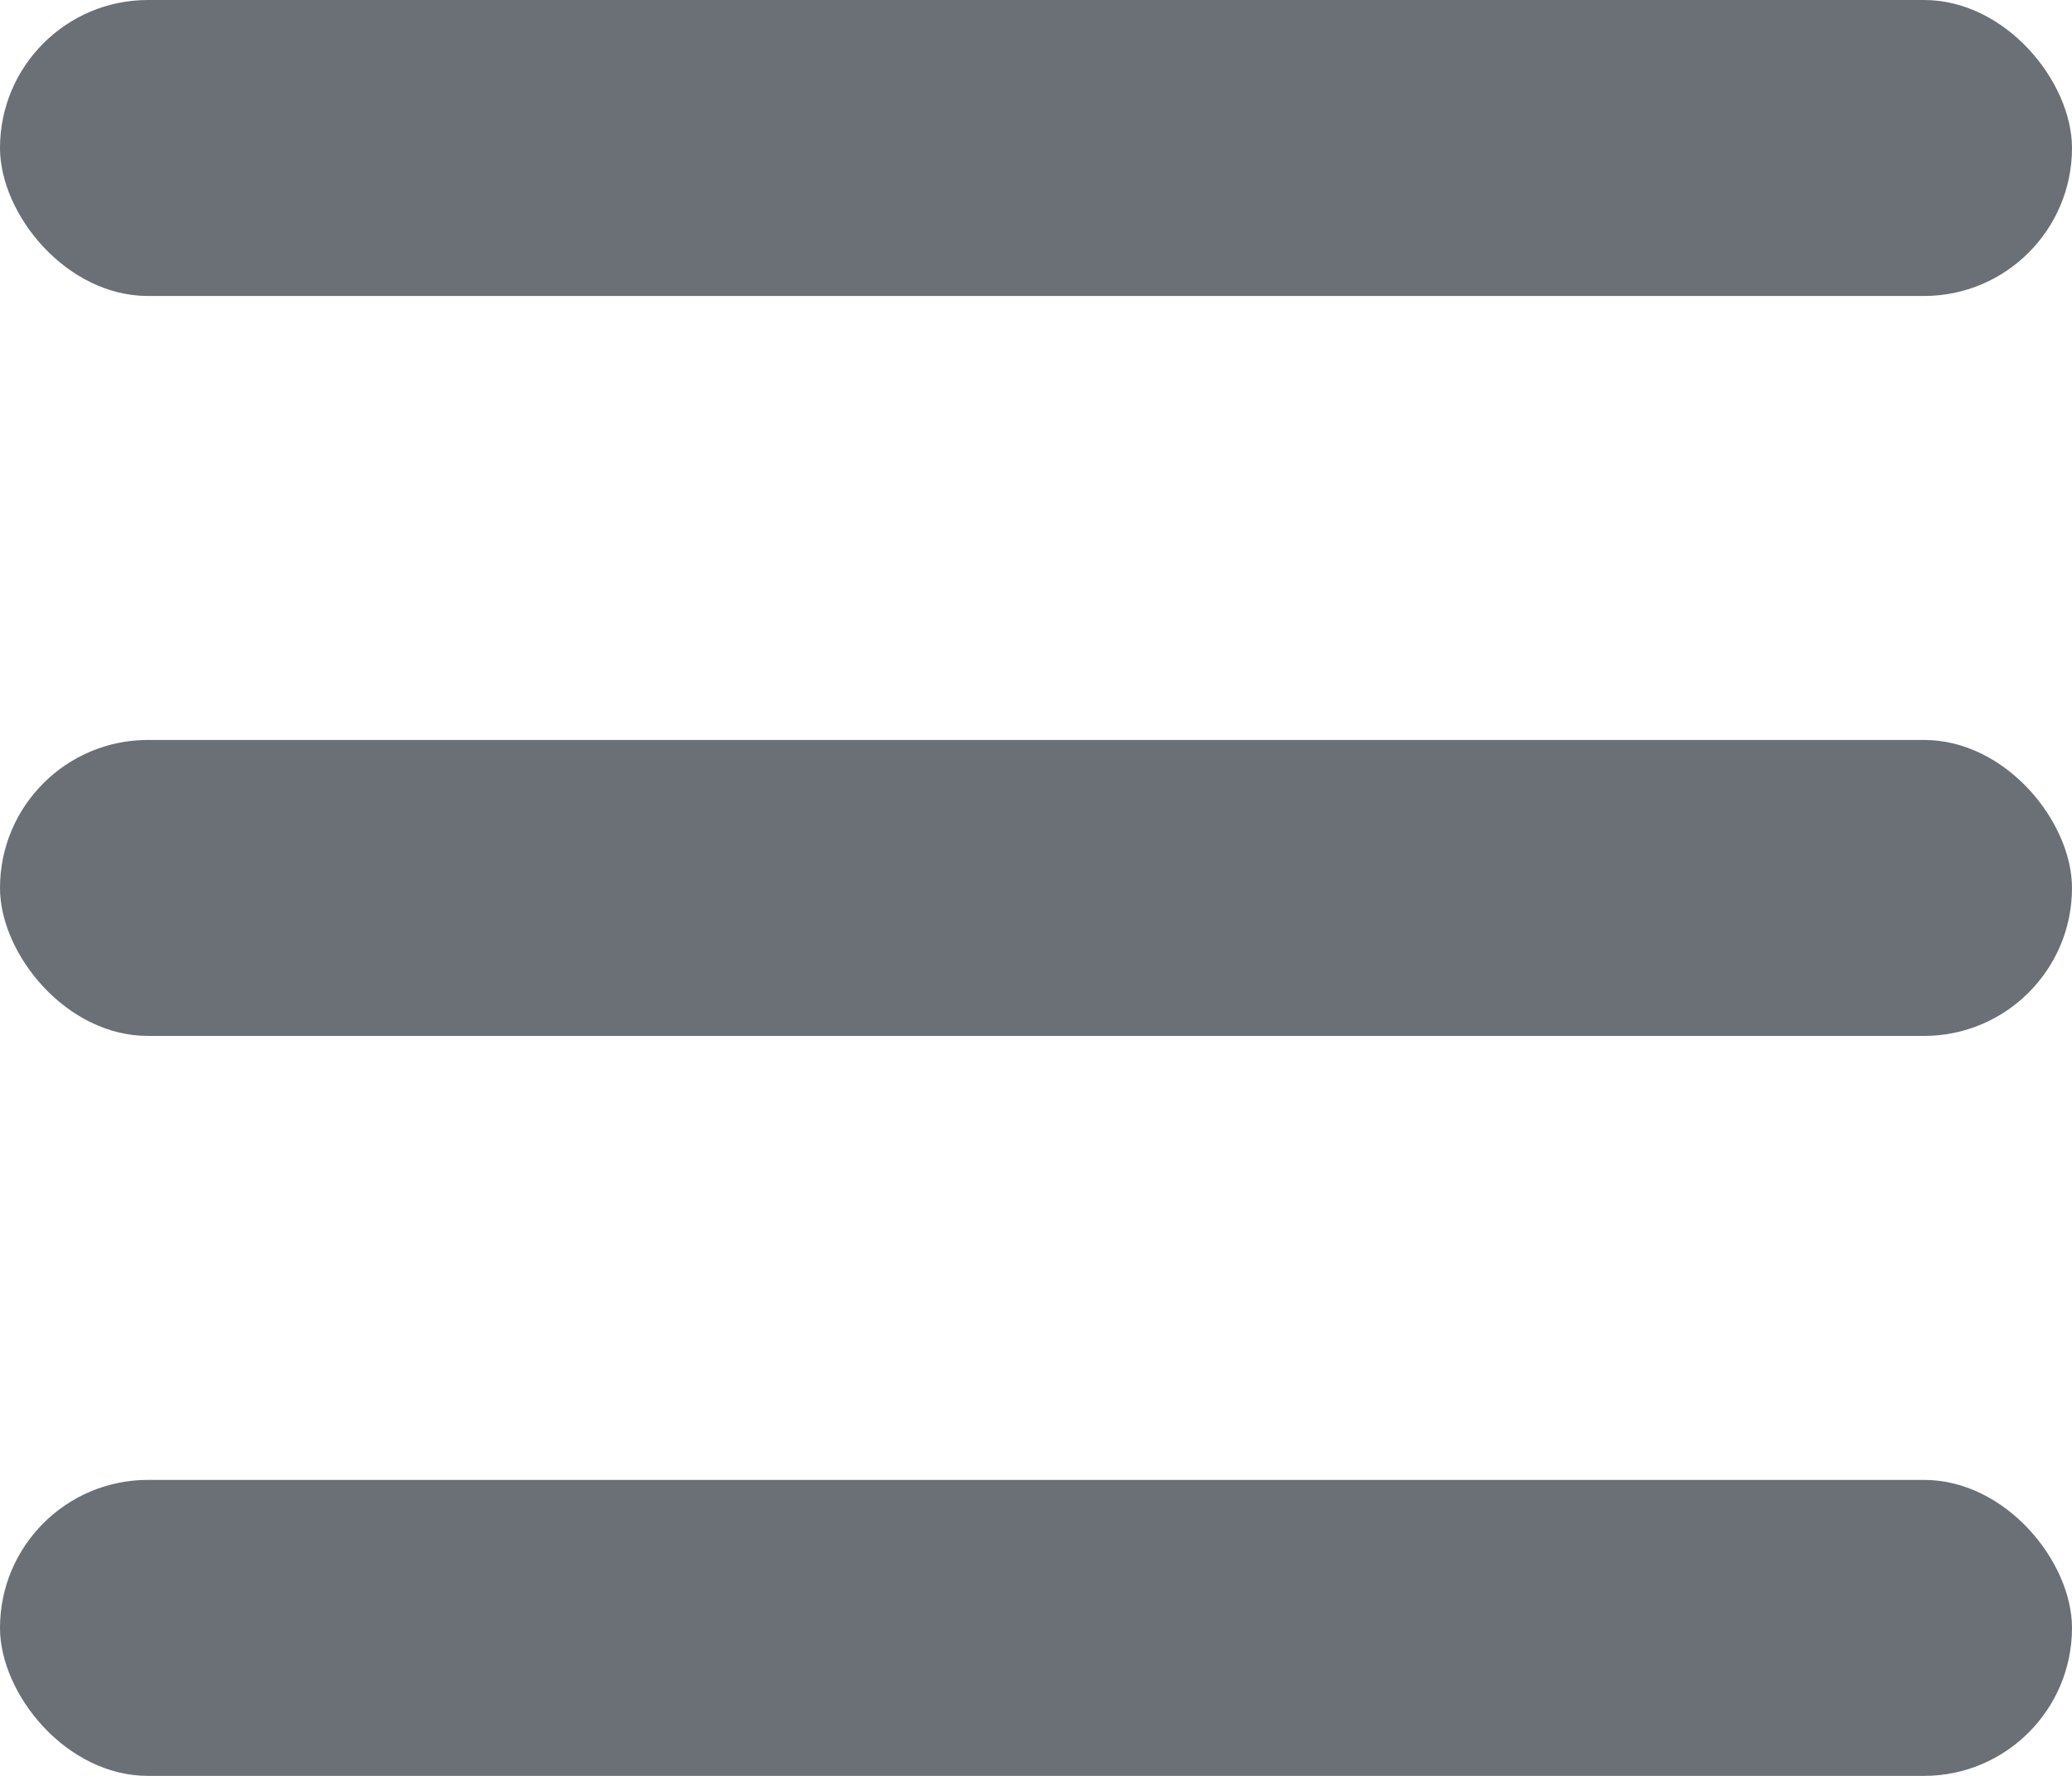 <svg width="14" height="12" viewBox="0 0 14 12" fill="none" xmlns="http://www.w3.org/2000/svg">
<rect width="14" height="2" rx="1" fill="#6B6F76"/>
<rect y="5" width="14" height="2" rx="1" fill="#6B6F76"/>
<rect y="10" width="14" height="2" rx="1" fill="#6B6F76"/>
</svg>
